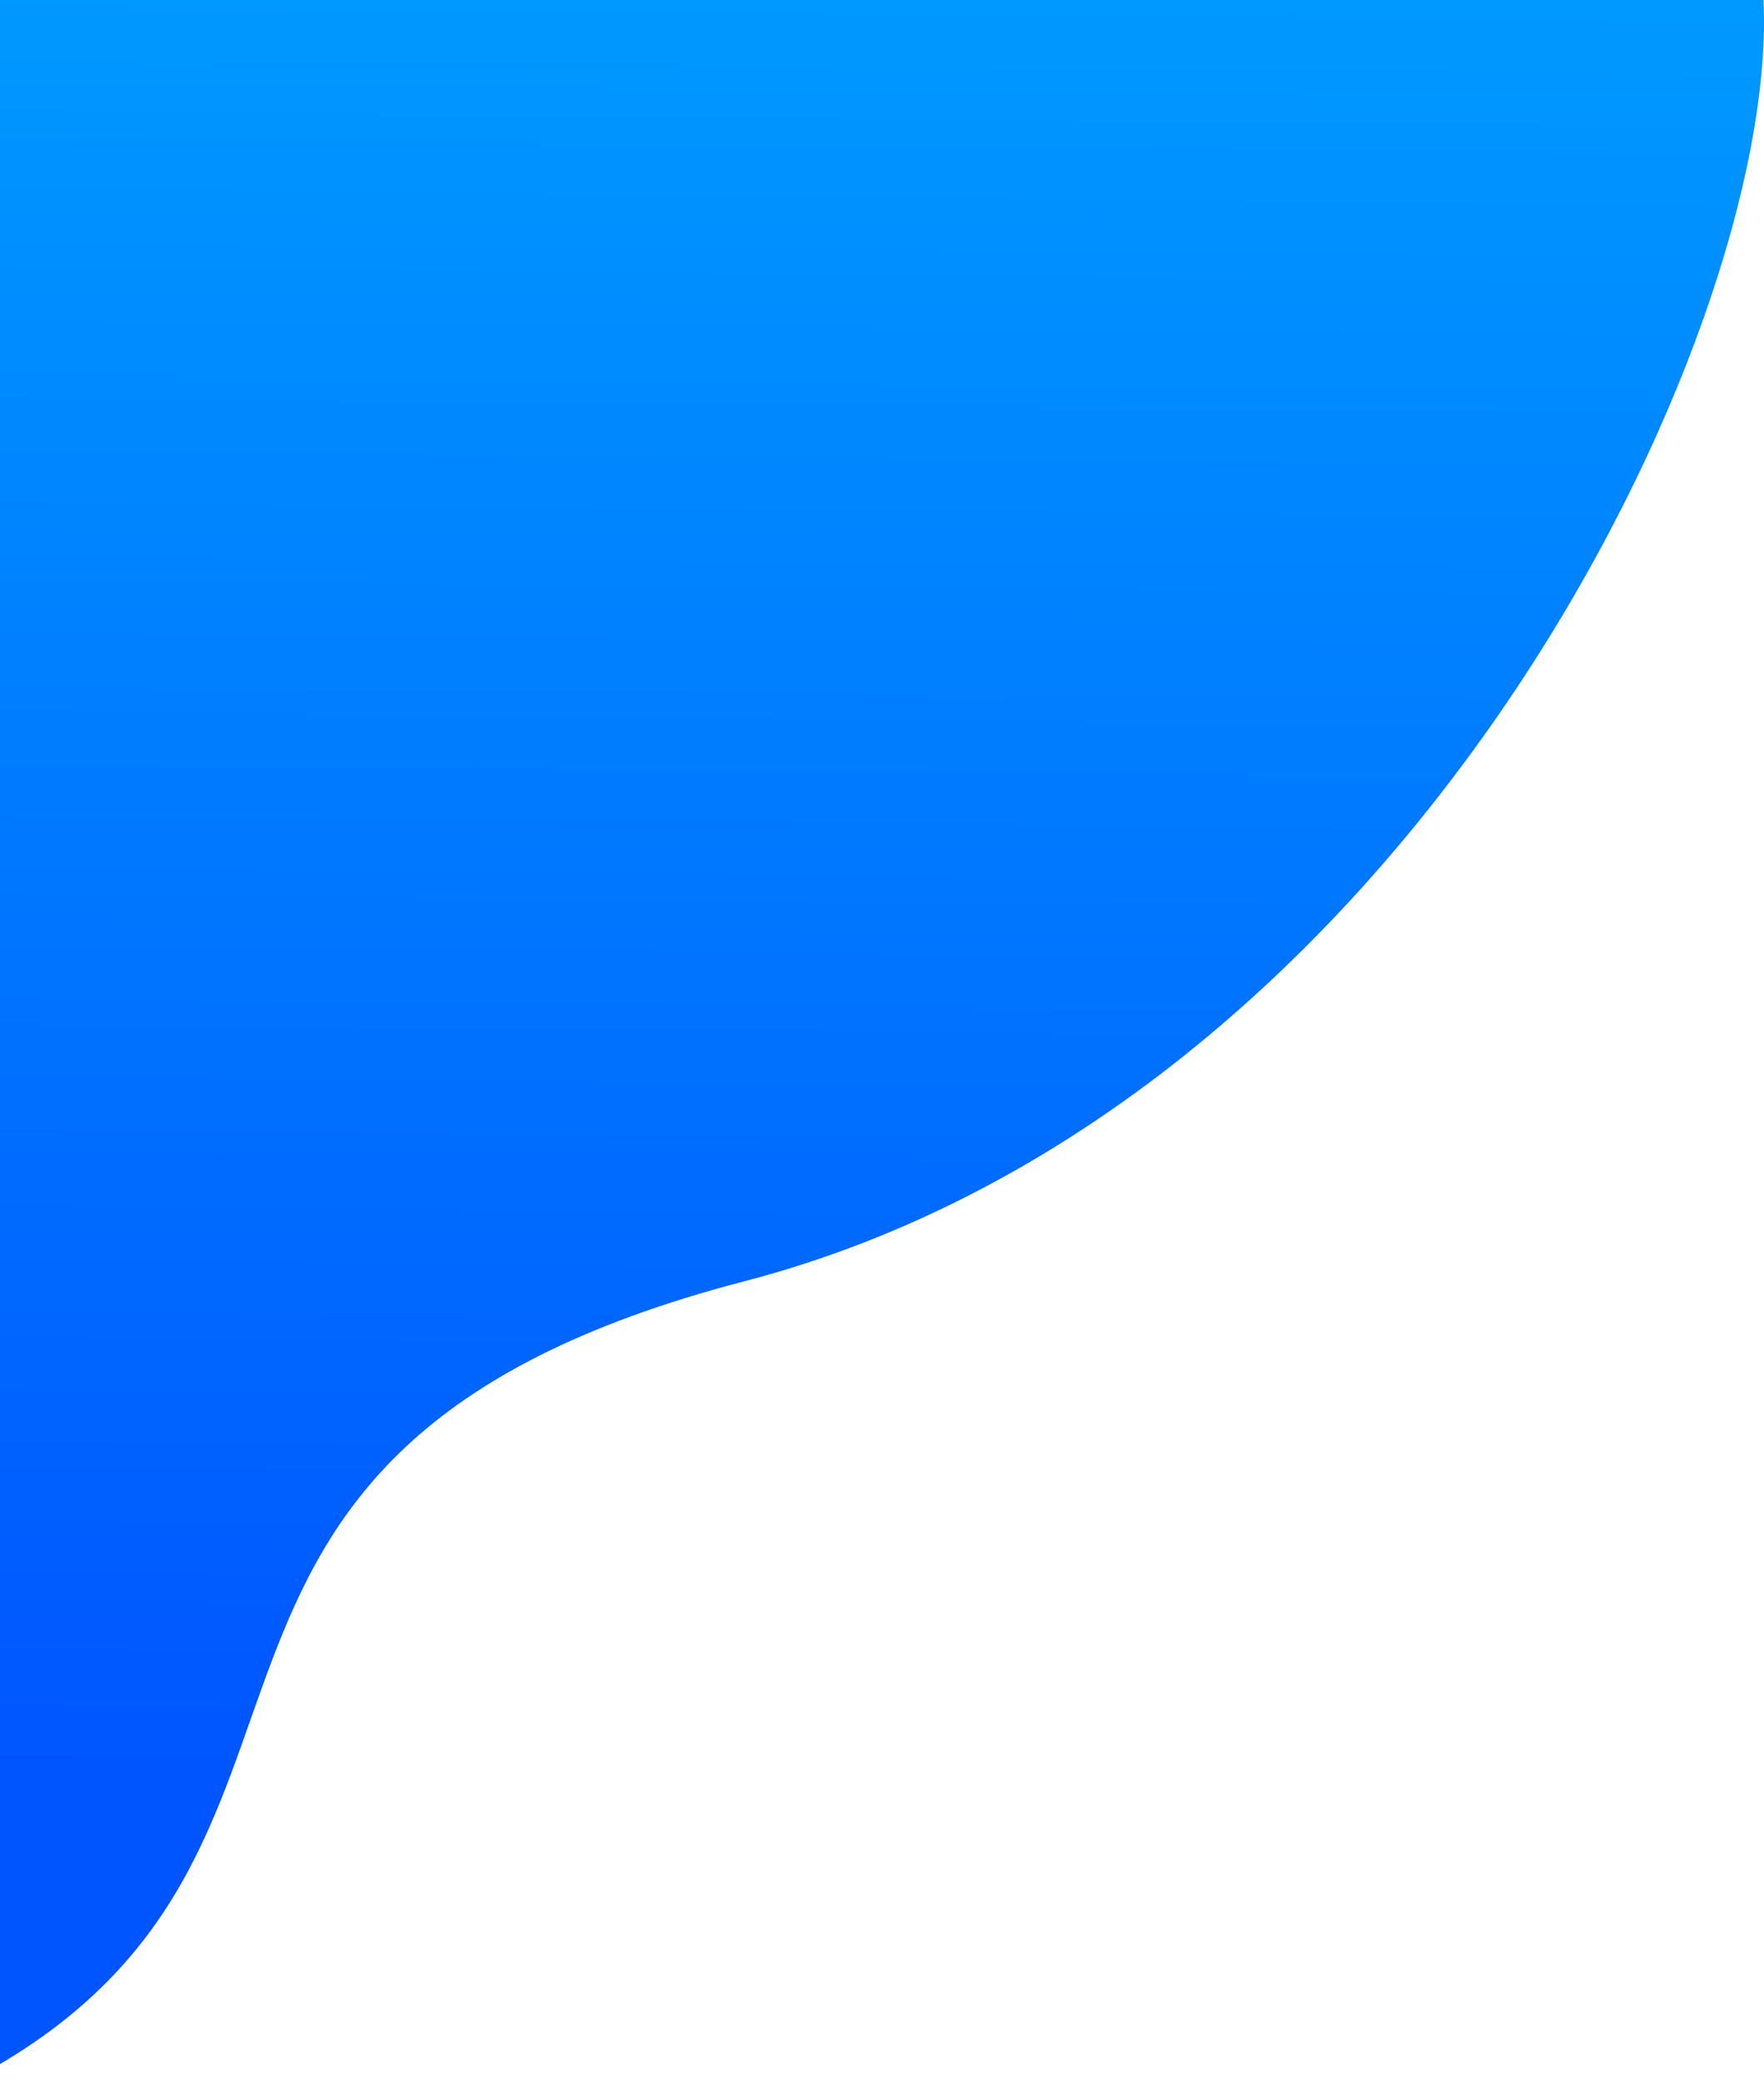 <svg width="767" height="905" viewBox="0 0 767 905" fill="none" xmlns="http://www.w3.org/2000/svg">
<path d="M323.565 557C610.323 482.308 773.781 145.968 766.784 0H-13V904.5C175 806 36.806 631.692 323.565 557Z" fill="url(#paint0_linear)"/>
<defs>
<linearGradient id="paint0_linear" x1="290" y1="-7.38933e-07" x2="282.5" y2="823.5" gradientUnits="userSpaceOnUse">
<stop stop-color="#0099FF"/>
<stop offset="0.936" stop-color="#0055FF"/>
</linearGradient>
</defs>
</svg>
